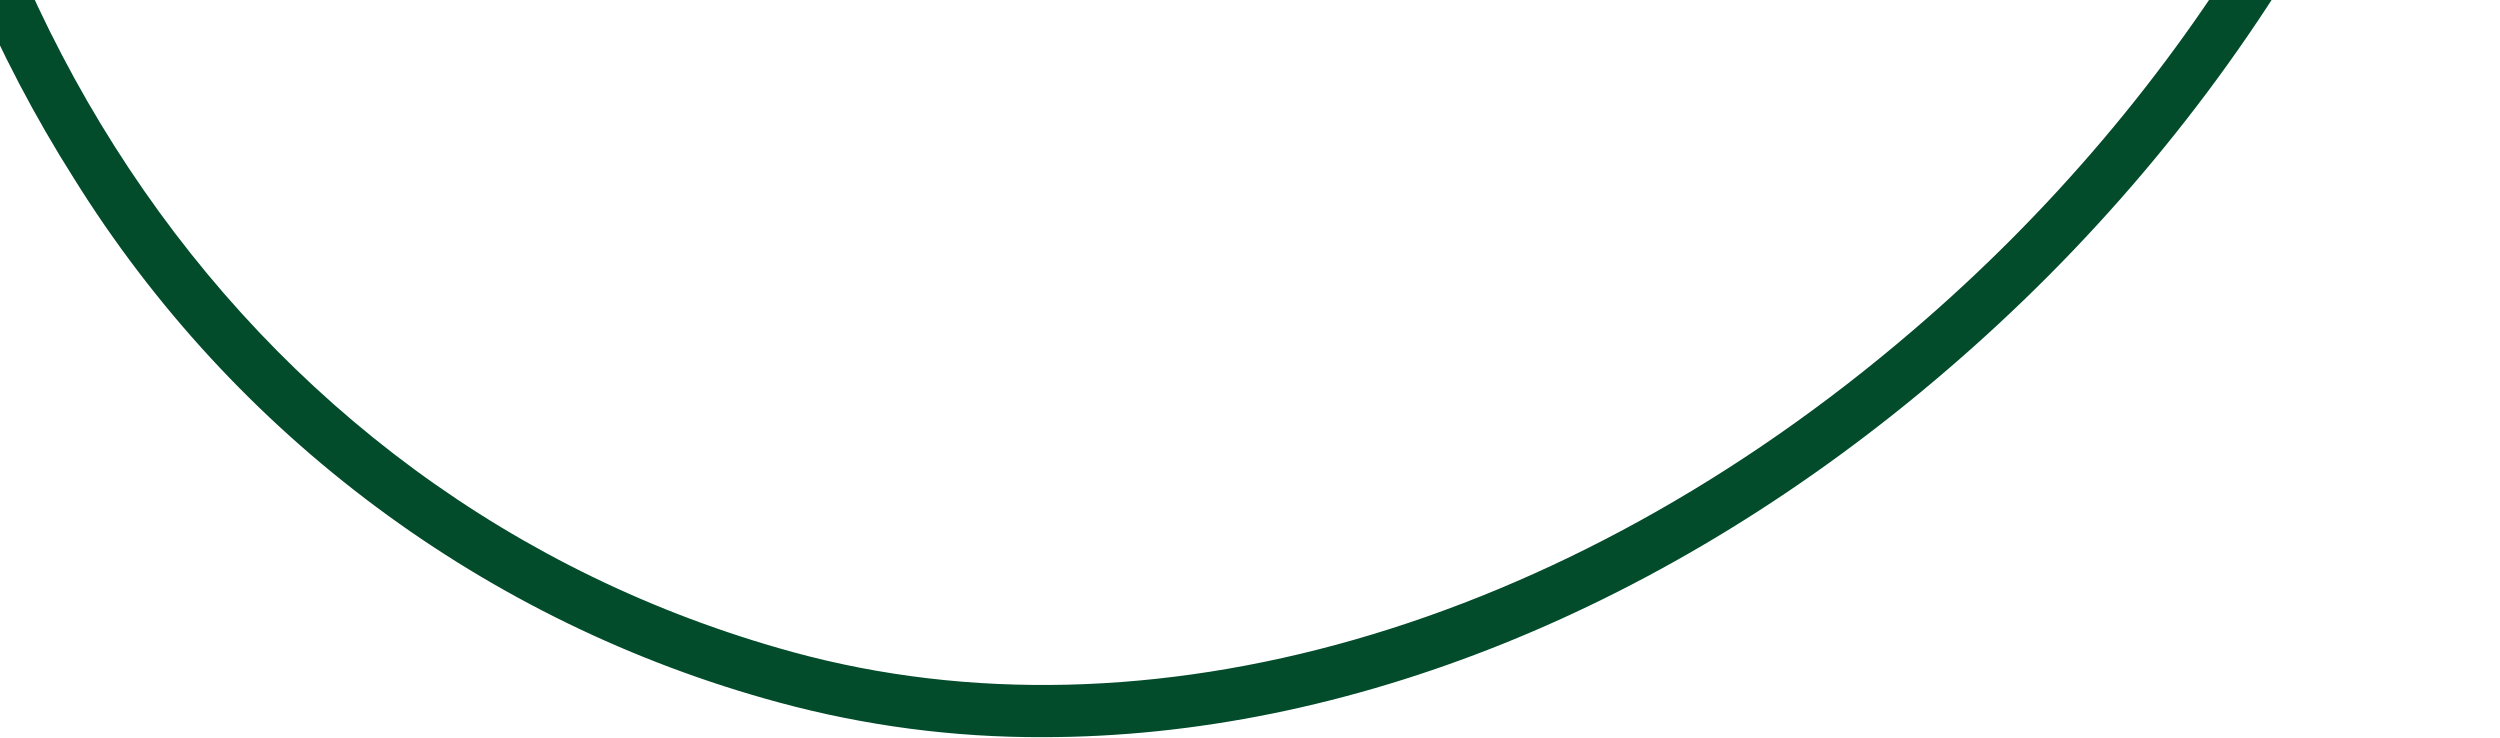 <svg width="566" height="167" viewBox="0 0 566 167" fill="none" xmlns="http://www.w3.org/2000/svg">
<path d="M236.096 166.894C215.903 166.963 195.792 164.317 176.304 159.026C110.006 141.076 52.976 98.664 16.705 40.337C-18.519 -15.163 -36.257 -84.611 -33.181 -155.273L-21.38 -154.773C-27.71 -8.655 53.002 112.931 179.451 147.619C259.484 169.576 354.249 142.398 432.958 74.918C495.718 21.277 538.523 -50.245 553.543 -126.2L565.129 -123.911C549.609 -45.238 505.409 28.393 440.647 83.894C377.744 137.964 304.649 166.894 236.096 166.894Z" fill="#024B2B"/>
</svg>
